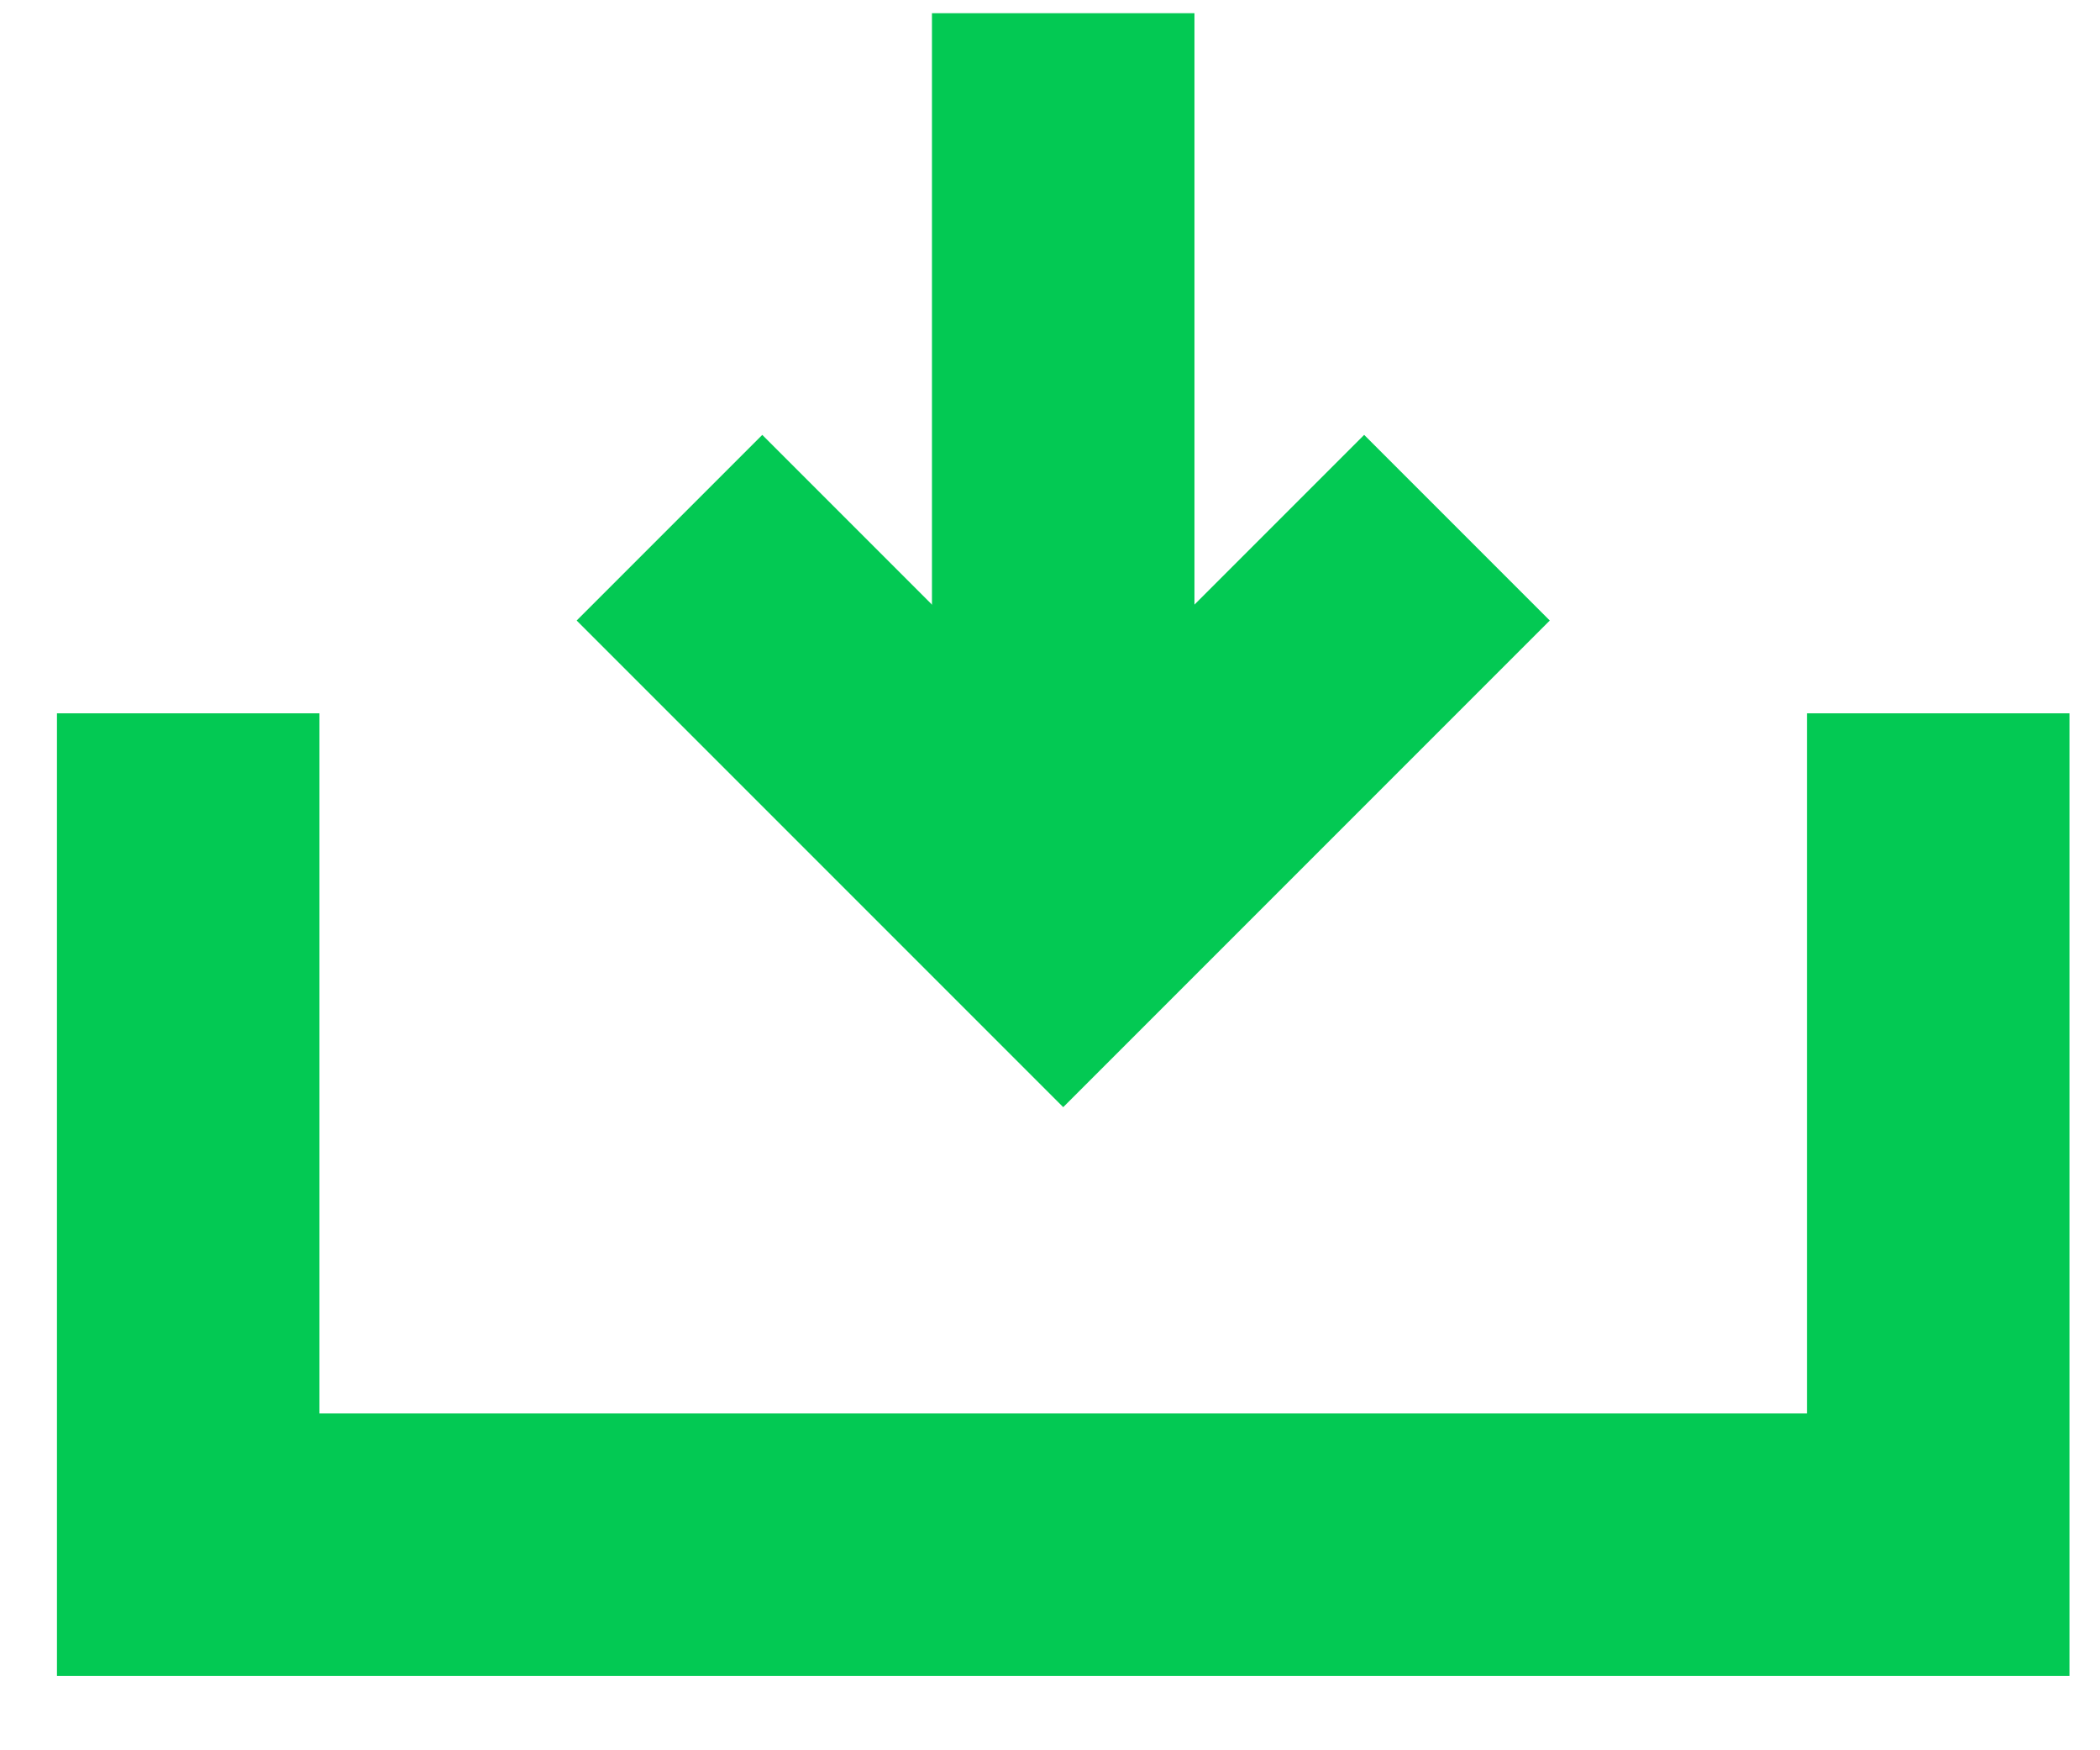 <svg viewBox="0 0 24 20" xmlns="http://www.w3.org/2000/svg" xml:space="preserve" style="fill-rule:evenodd;clip-rule:evenodd;stroke-miterlimit:1.5"><path d="M2.151 8.151v9.5h20v-9.5" style="fill:none;stroke:#03c953;stroke-width:3px"/><path d="m16.651 6.03-4.5 4.5-4.5-4.5" style="fill:none;stroke:#03c953;stroke-width:3px;stroke-miterlimit:10"/><path d="M12.151.151V10.53" style="fill:none;stroke:#03c953;stroke-width:3px"/></svg>